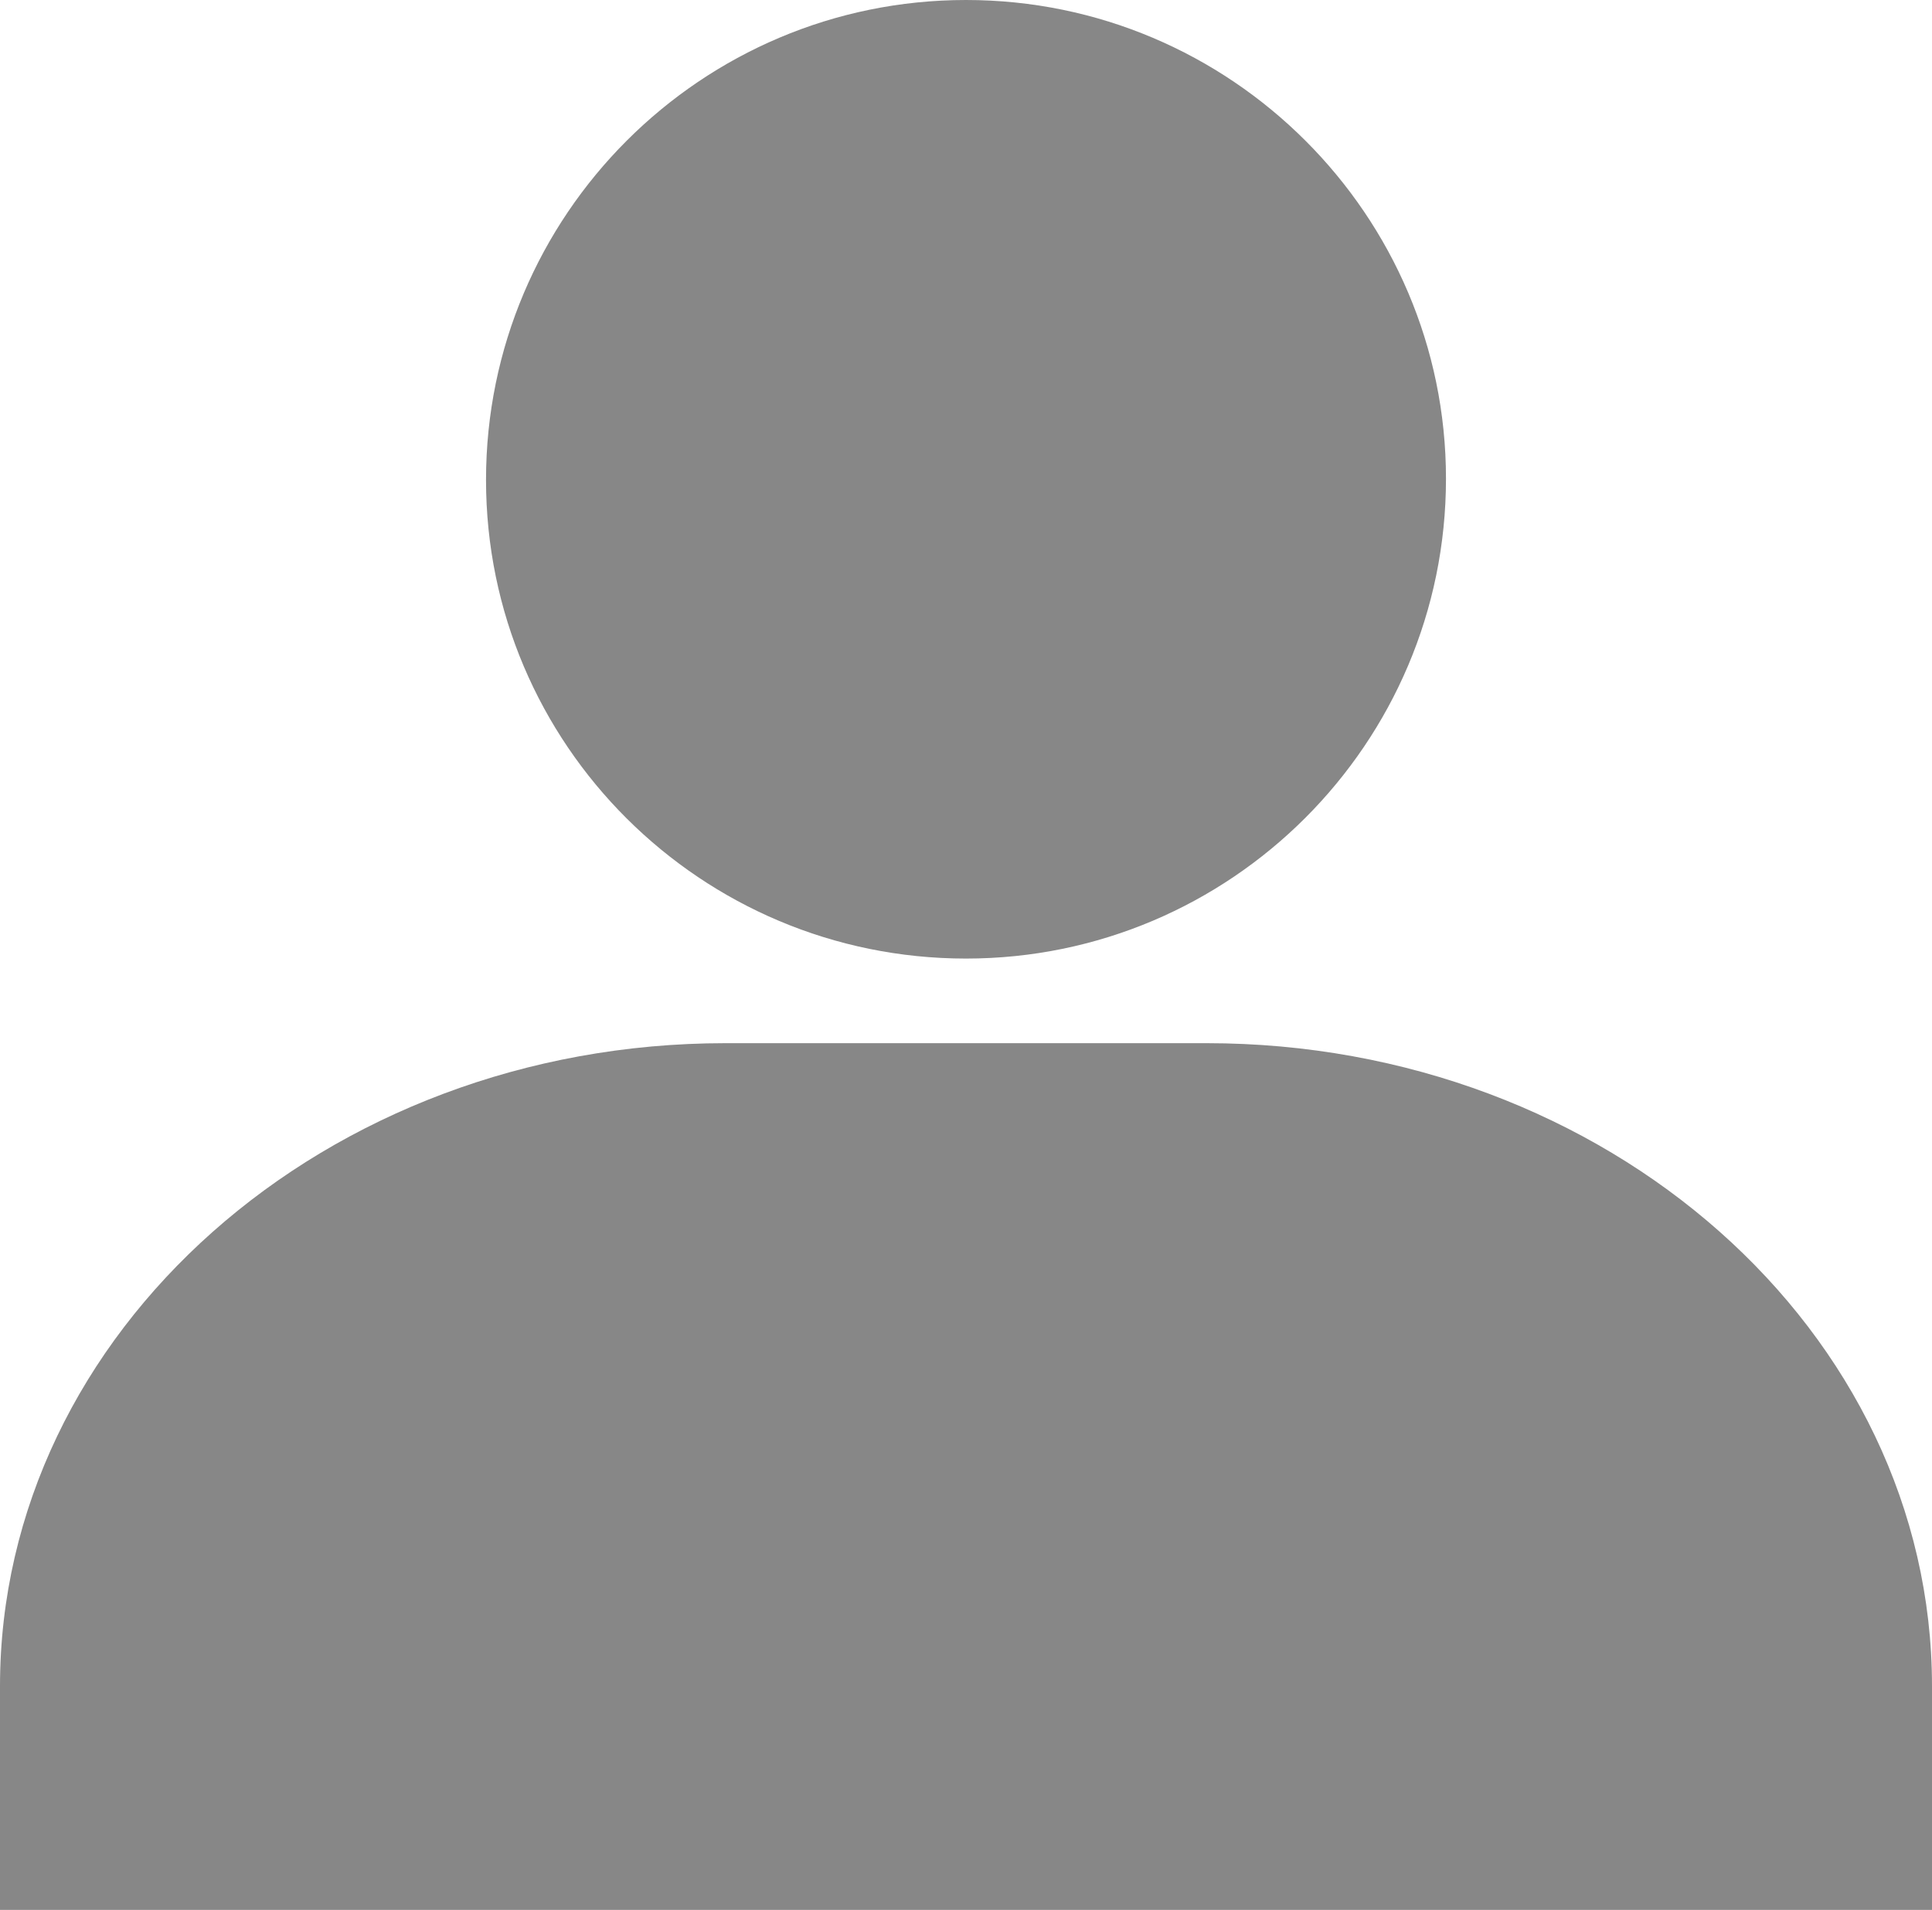 <?xml version="1.0" encoding="utf-8"?>
<!-- Generator: Adobe Illustrator 24.0.1, SVG Export Plug-In . SVG Version: 6.00 Build 0)  -->
<svg version="1.1" id="Слой_1" xmlns="http://www.w3.org/2000/svg" xmlns:xlink="http://www.w3.org/1999/xlink" x="0px" y="0px"
	 viewBox="0 0 15.98 15.8" style="enable-background:new 0 0 15.98 15.8;" xml:space="preserve">
<style type="text/css">
	.st0{fill:#878787;}
</style>
<g>
	<g>
		<path class="st0" d="M7.99,7.93c2.19,0,3.97-1.78,3.97-3.97C11.96,1.78,10.18,0,7.99,0S4.02,1.78,4.02,3.97S5.8,7.93,7.99,7.93z"
			/>
		<path class="st0" d="M15.98,15.8v-1.85c0-2.94-2.69-5.32-6-5.32H6c-3.31,0-6,2.39-6,5.32v1.85C0,15.8,15.98,15.8,15.98,15.8z"/>
	</g>
</g>
</svg>
